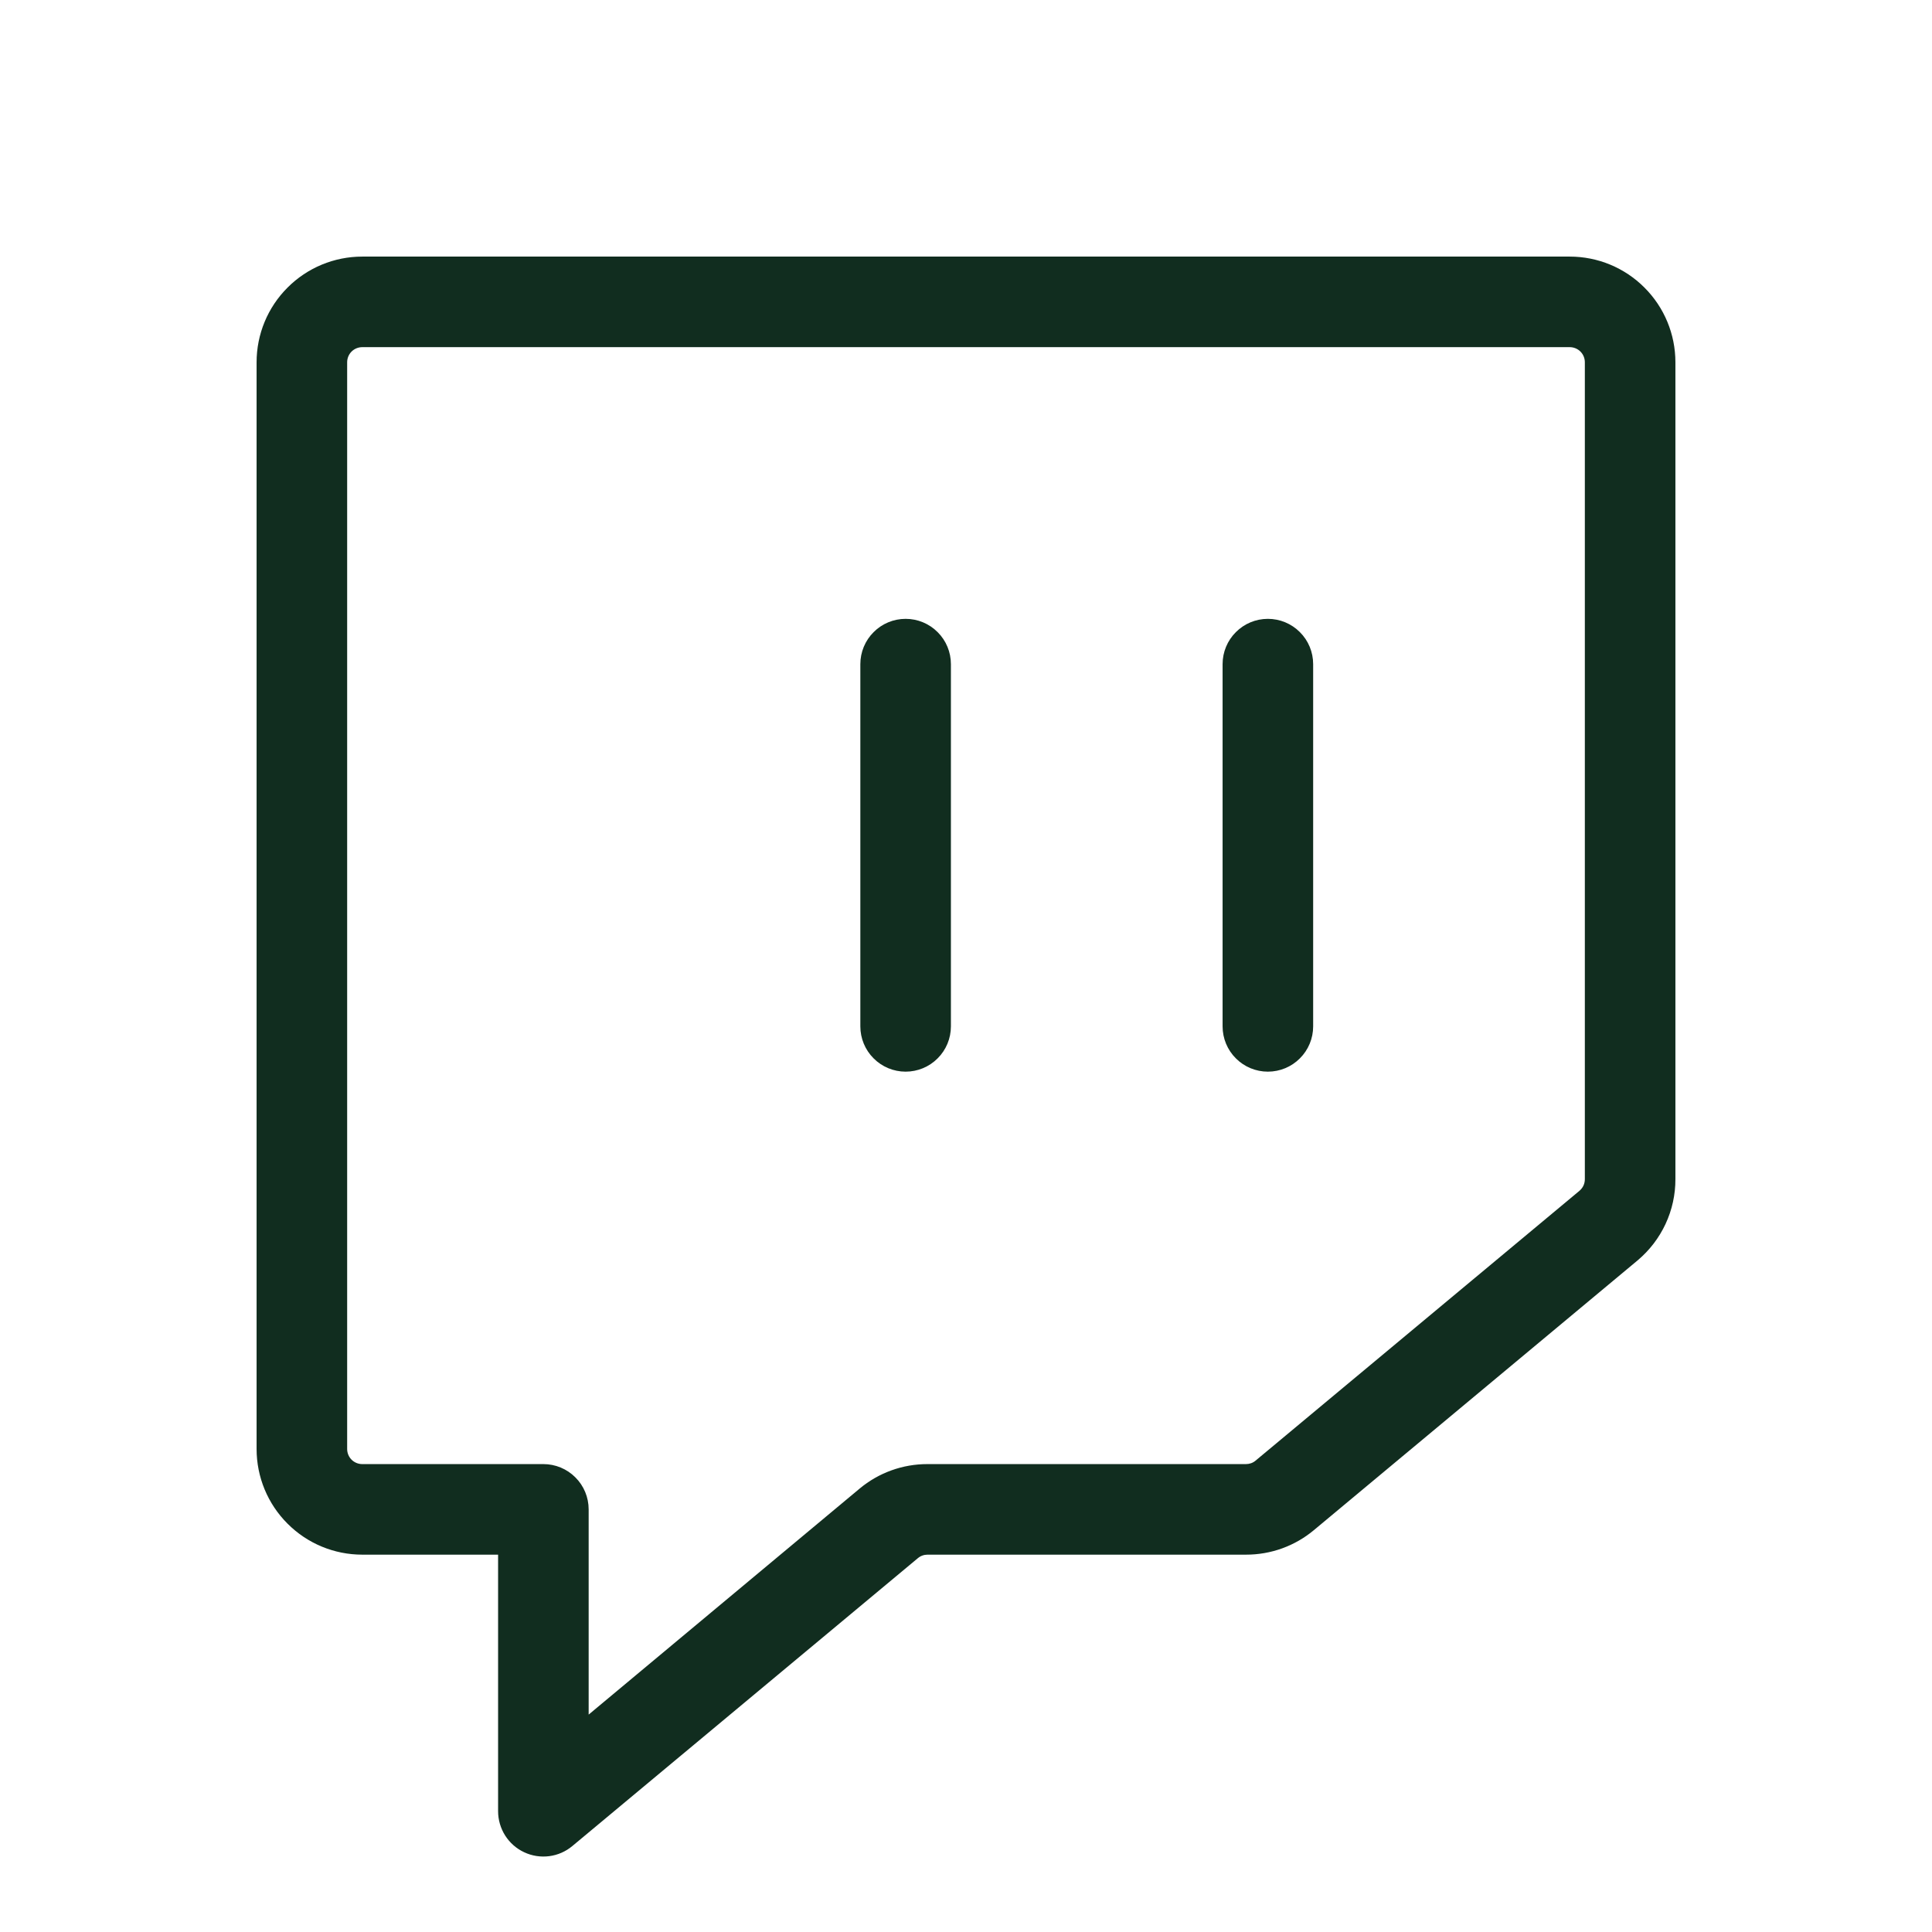 <svg width="32" height="32" viewBox="0 0 32 32" fill="none" xmlns="http://www.w3.org/2000/svg">
<path d="M26 4.25H6C5.536 4.25 5.091 4.434 4.763 4.763C4.434 5.091 4.25 5.536 4.25 6V24C4.25 24.464 4.434 24.909 4.763 25.237C5.091 25.566 5.536 25.75 6 25.75H8.25V30C8.25 30.142 8.291 30.282 8.367 30.402C8.444 30.523 8.553 30.619 8.682 30.679C8.811 30.74 8.955 30.762 9.096 30.744C9.237 30.726 9.37 30.668 9.48 30.576L15.203 25.808C15.248 25.77 15.304 25.75 15.363 25.75H20.637C21.049 25.751 21.447 25.607 21.762 25.344L27.125 20.875C27.321 20.71 27.479 20.504 27.587 20.272C27.695 20.04 27.751 19.786 27.75 19.53V6C27.75 5.536 27.566 5.091 27.237 4.763C26.909 4.434 26.464 4.25 26 4.25ZM26.25 19.531C26.25 19.568 26.242 19.604 26.227 19.637C26.211 19.671 26.188 19.7 26.16 19.724L20.797 24.192C20.753 24.23 20.696 24.25 20.637 24.25H15.363C14.951 24.249 14.553 24.393 14.238 24.656L9.75 28.399V25C9.75 24.801 9.671 24.61 9.53 24.47C9.39 24.329 9.199 24.25 9 24.25H6C5.934 24.25 5.87 24.224 5.823 24.177C5.776 24.13 5.75 24.066 5.75 24V6C5.75 5.934 5.776 5.87 5.823 5.823C5.87 5.776 5.934 5.75 6 5.75H26C26.066 5.75 26.13 5.776 26.177 5.823C26.224 5.87 26.25 5.934 26.25 6V19.531ZM21.75 11V17C21.75 17.199 21.671 17.39 21.53 17.53C21.39 17.671 21.199 17.75 21 17.75C20.801 17.75 20.61 17.671 20.47 17.53C20.329 17.39 20.25 17.199 20.25 17V11C20.25 10.801 20.329 10.61 20.47 10.47C20.61 10.329 20.801 10.25 21 10.25C21.199 10.25 21.39 10.329 21.53 10.47C21.671 10.61 21.75 10.801 21.75 11ZM15.75 11V17C15.75 17.199 15.671 17.39 15.53 17.53C15.39 17.671 15.199 17.75 15 17.75C14.801 17.75 14.61 17.671 14.47 17.53C14.329 17.39 14.25 17.199 14.25 17V11C14.25 10.801 14.329 10.61 14.47 10.47C14.61 10.329 14.801 10.25 15 10.25C15.199 10.25 15.39 10.329 15.53 10.47C15.671 10.61 15.75 10.801 15.75 11Z" fill="#112D1F"/>
</svg>
